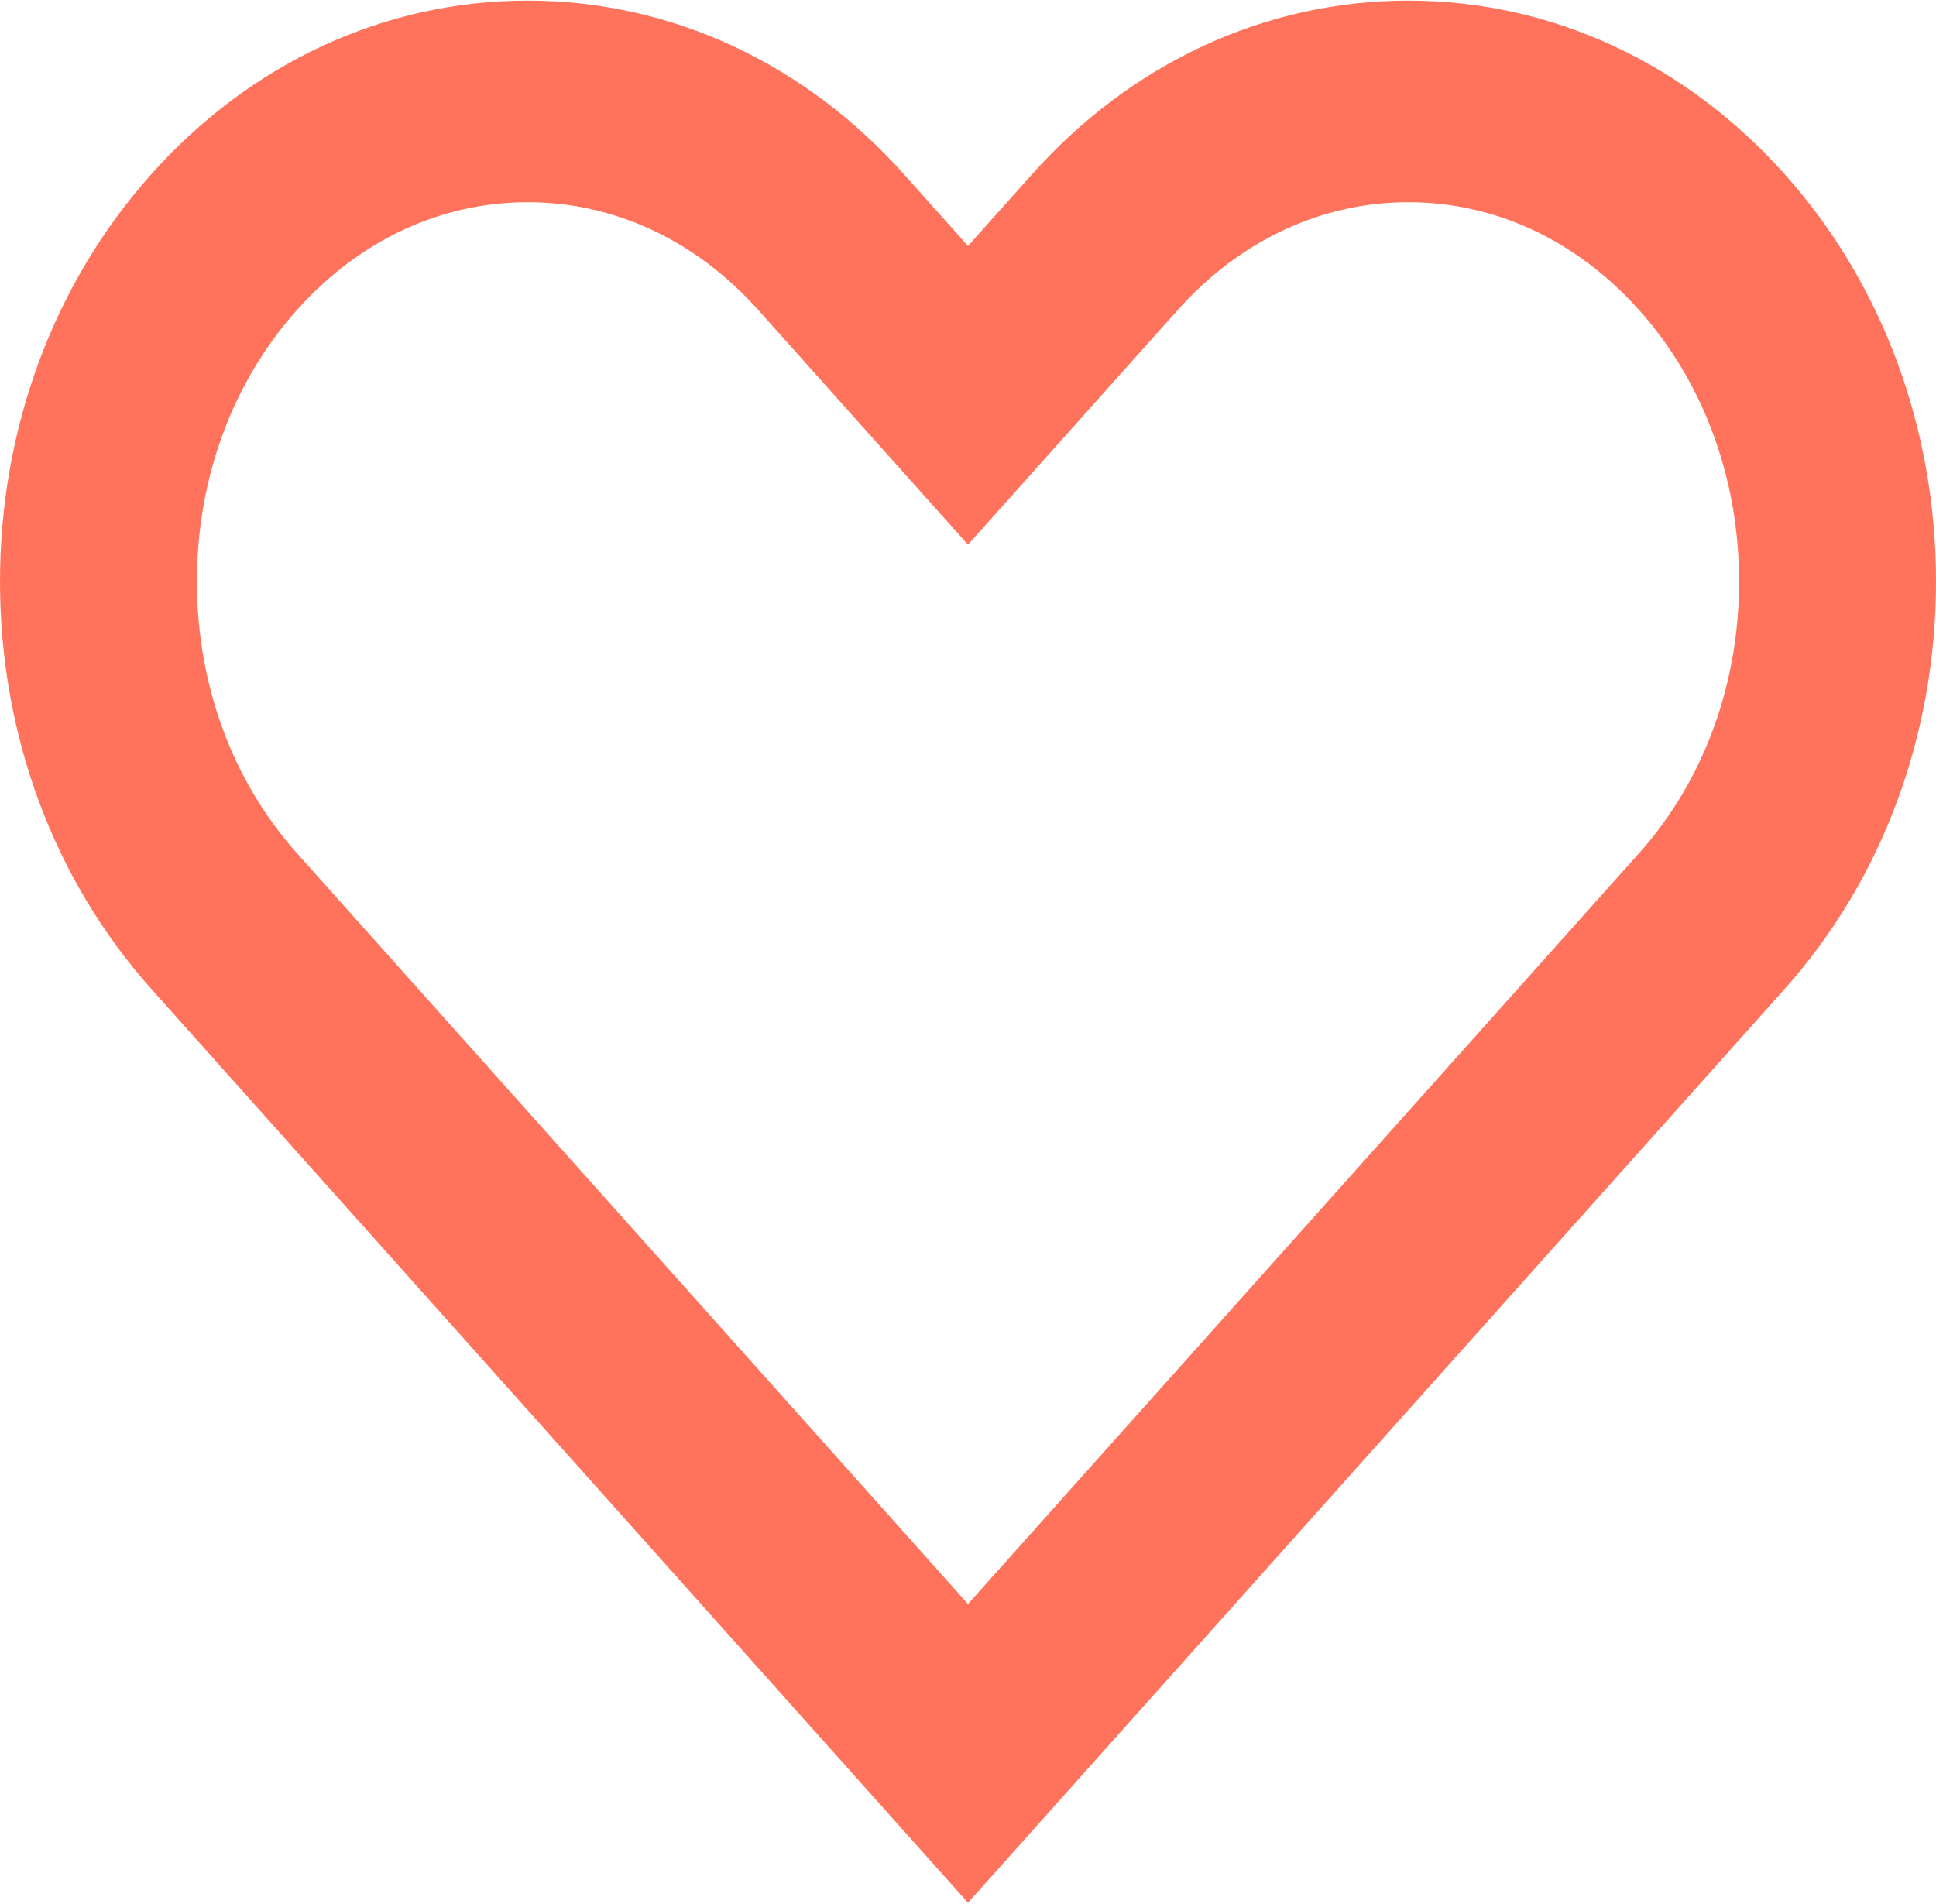 <svg width="246" height="242" viewBox="0 0 246 242" fill="none" xmlns="http://www.w3.org/2000/svg">
<path d="M119.272 230.129L123 234.301L126.728 230.129L223.022 122.374L223.022 122.374C234.661 109.347 241 92.113 241 73.908C241 55.705 234.667 38.467 223.024 25.442C211.366 12.4 195.72 5.079 178.963 5.079C162.207 5.079 146.554 12.396 134.898 25.443L123 38.757L111.102 25.442C99.446 12.399 83.796 5.079 67.04 5.079C50.284 5.079 34.634 12.396 22.978 25.443C11.339 38.47 5 55.701 5 73.908C5 92.115 11.339 109.35 22.978 122.374L119.272 230.129ZM123 211.344L33.985 111.735C25.028 101.712 20.022 88.3 20.022 73.908C20.022 59.517 25.031 46.102 33.988 36.079C42.928 26.074 54.665 20.699 67.04 20.699C79.417 20.699 91.151 26.074 100.094 36.082L119.272 57.542L123 61.714L126.728 57.542L145.905 36.08C145.905 36.079 145.906 36.079 145.906 36.079C154.849 26.074 166.586 20.699 178.96 20.699C191.332 20.699 203.072 26.074 212.015 36.08C220.972 46.106 225.978 59.514 225.978 73.908C225.978 88.303 220.972 101.711 212.015 111.735L123 211.344Z" fill="#FF735C" stroke="#FF735C" stroke-width="10"/>
</svg>
